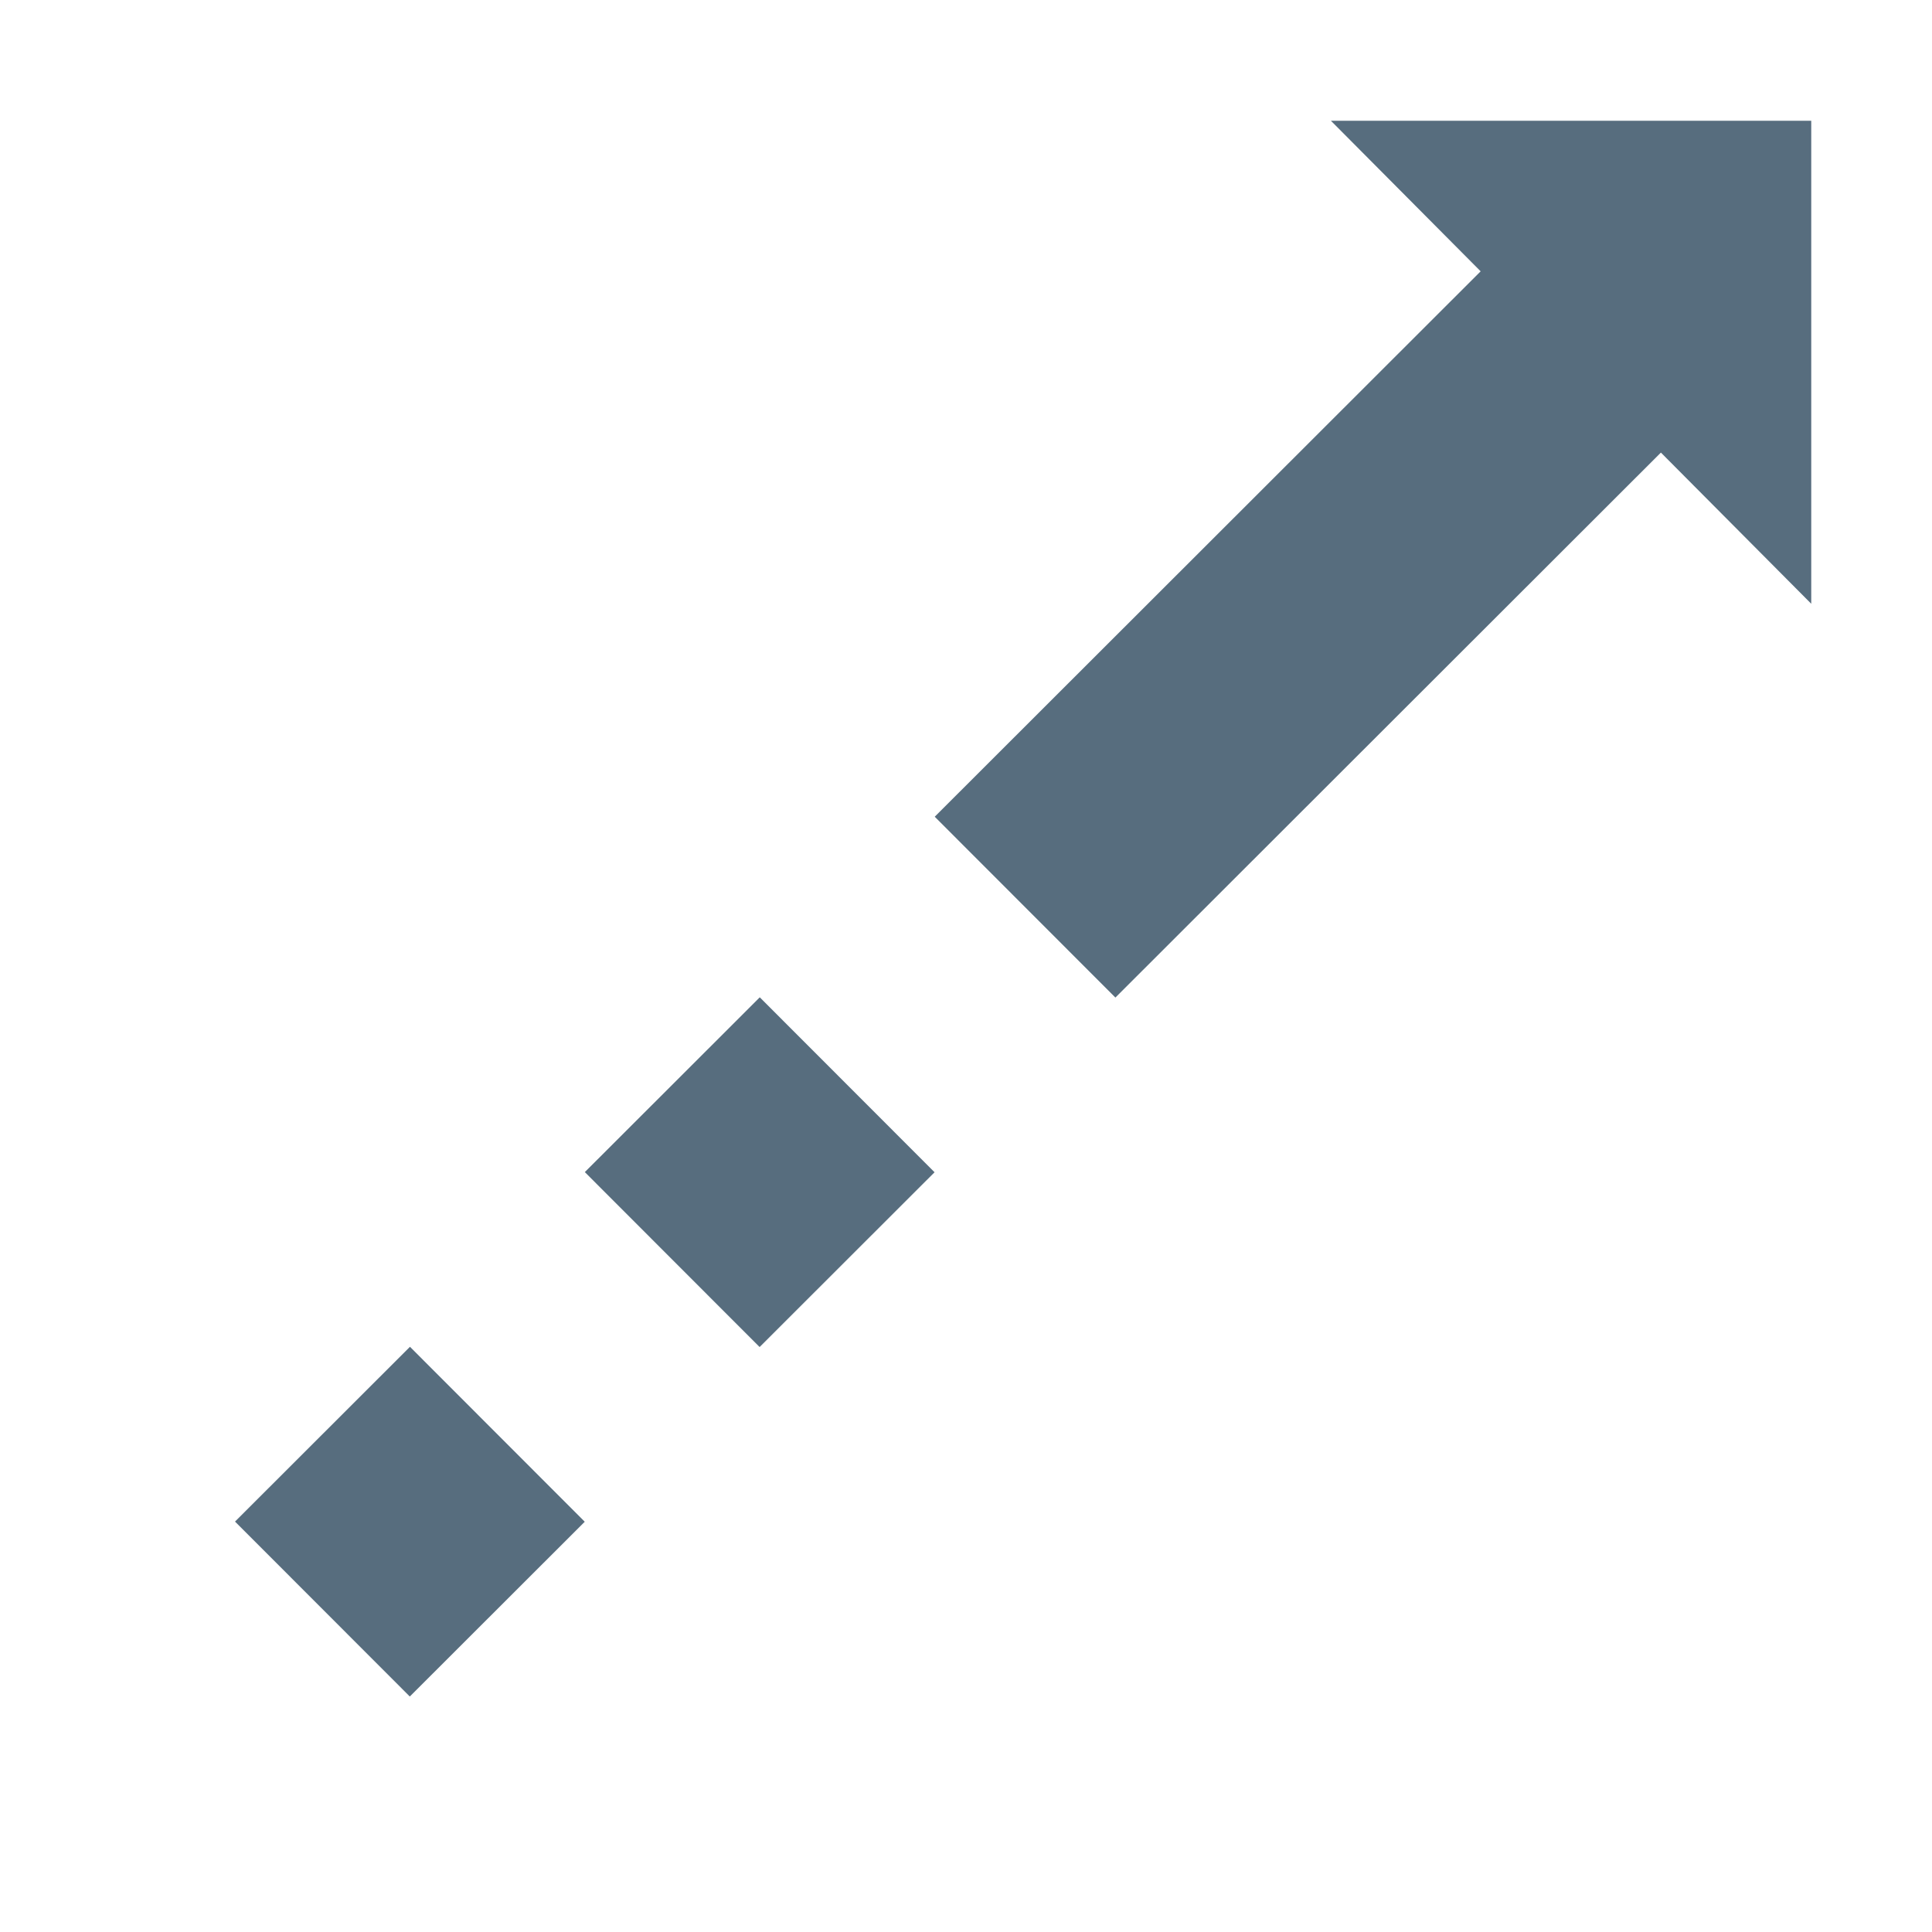 <svg xmlns="http://www.w3.org/2000/svg" width="16" height="16" viewBox="0 0 16 16"><g transform="translate(916.022 -1009.362)"><path fill="#576d7e" d="m -905,1010.362 3.978,10e-5 -2e-5,4 z"/><rect width="6.534" height="2.117" x="-1360.725" y="76.899" fill="#576d7e" transform="rotate(-44.973)"/><rect width="2.048" height="2.048" x="-1364.855" y="76.933" fill="#576d7e" transform="rotate(-44.973)"/><rect width="2.048" height="2.048" x="-1368.95" y="76.933" fill="#576d7e" transform="rotate(-44.973)"/></g></svg>
